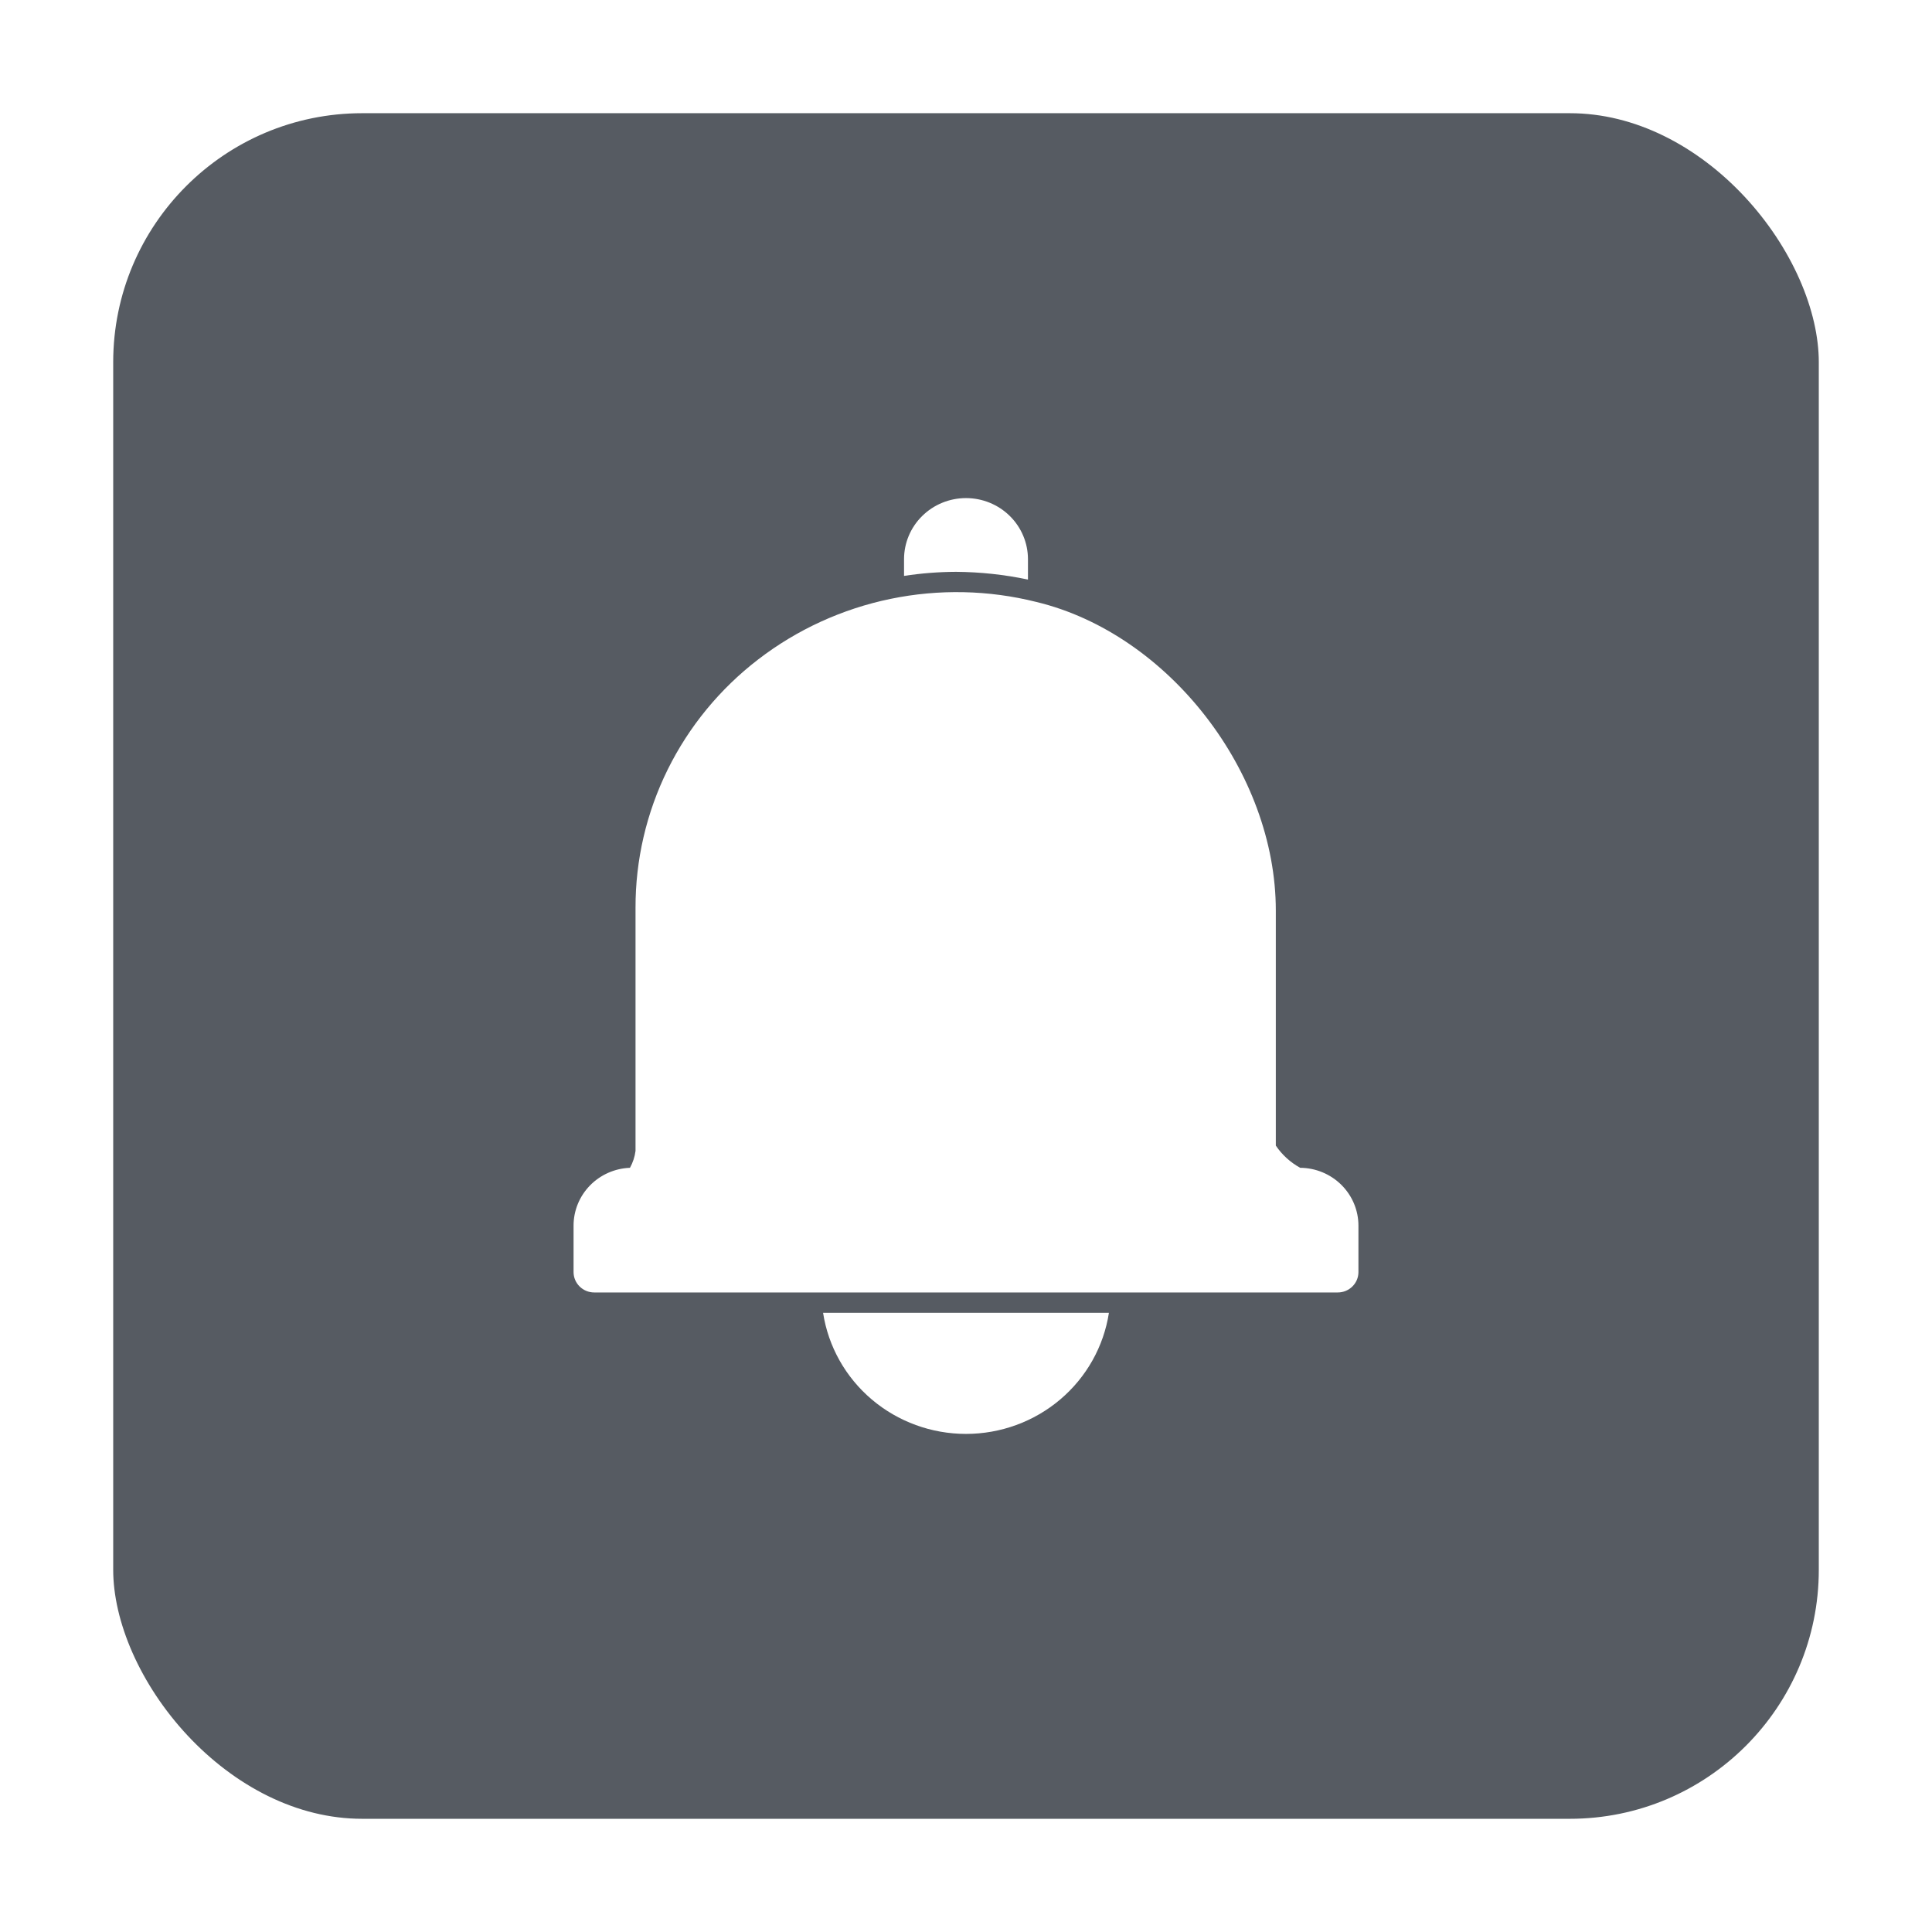 <svg width="128" height="128" viewBox="0 0 128 128" fill="none" xmlns="http://www.w3.org/2000/svg">
<g opacity="0.7" filter="url(#filter0_b_2_520)">
<rect x="4" y="4" width="120" height="120" rx="20" fill="#0E161F"/>
<rect x="4" y="4" width="120" height="120" rx="20" stroke="white" stroke-width="7"/>
</g>
<path d="M90 81.202V84.279C90 84.637 89.856 84.98 89.599 85.233C89.343 85.486 88.995 85.629 88.632 85.629H39.368C39.005 85.629 38.657 85.486 38.401 85.233C38.144 84.98 38 84.637 38 84.279V81.202C37.999 80.211 38.388 79.258 39.085 78.543C39.781 77.829 40.731 77.408 41.736 77.37C41.93 77.023 42.055 76.643 42.105 76.25V60.151C42.097 56.977 42.826 53.844 44.234 50.99C45.643 48.137 47.695 45.639 50.234 43.688C52.808 41.708 55.807 40.336 59.002 39.677C62.197 39.017 65.503 39.087 68.666 39.882C77.41 41.987 84.526 51.164 84.526 60.326V75.899C84.938 76.509 85.492 77.013 86.141 77.37C87.167 77.377 88.148 77.784 88.871 78.502C89.594 79.22 90 80.191 90 81.202ZM63.343 37.885C64.944 37.897 66.54 38.068 68.105 38.398V37.048C68.105 35.975 67.673 34.945 66.903 34.186C66.133 33.426 65.089 33 64 33C62.911 33 61.867 33.426 61.097 34.186C60.327 34.945 59.895 35.975 59.895 37.048V38.155C61.036 37.98 62.188 37.89 63.343 37.885ZM54.531 86.978C54.876 89.211 56.021 91.247 57.758 92.719C59.495 94.191 61.71 95 64 95C66.29 95 68.505 94.191 70.242 92.719C71.979 91.247 73.124 89.211 73.469 86.978H54.531Z" fill="white"/>
<defs>
<filter id="filter0_b_2_520" x="-3.5" y="-3.5" width="135" height="135" filterUnits="userSpaceOnUse" color-interpolation-filters="sRGB">
<feFlood flood-opacity="0" result="BackgroundImageFix"/>
<feGaussianBlur in="BackgroundImageFix" stdDeviation="2"/>
<feComposite in2="SourceAlpha" operator="in" result="effect1_backgroundBlur_2_520"/>
<feBlend mode="normal" in="SourceGraphic" in2="effect1_backgroundBlur_2_520" result="shape"/>
</filter>
</defs>
</svg>
